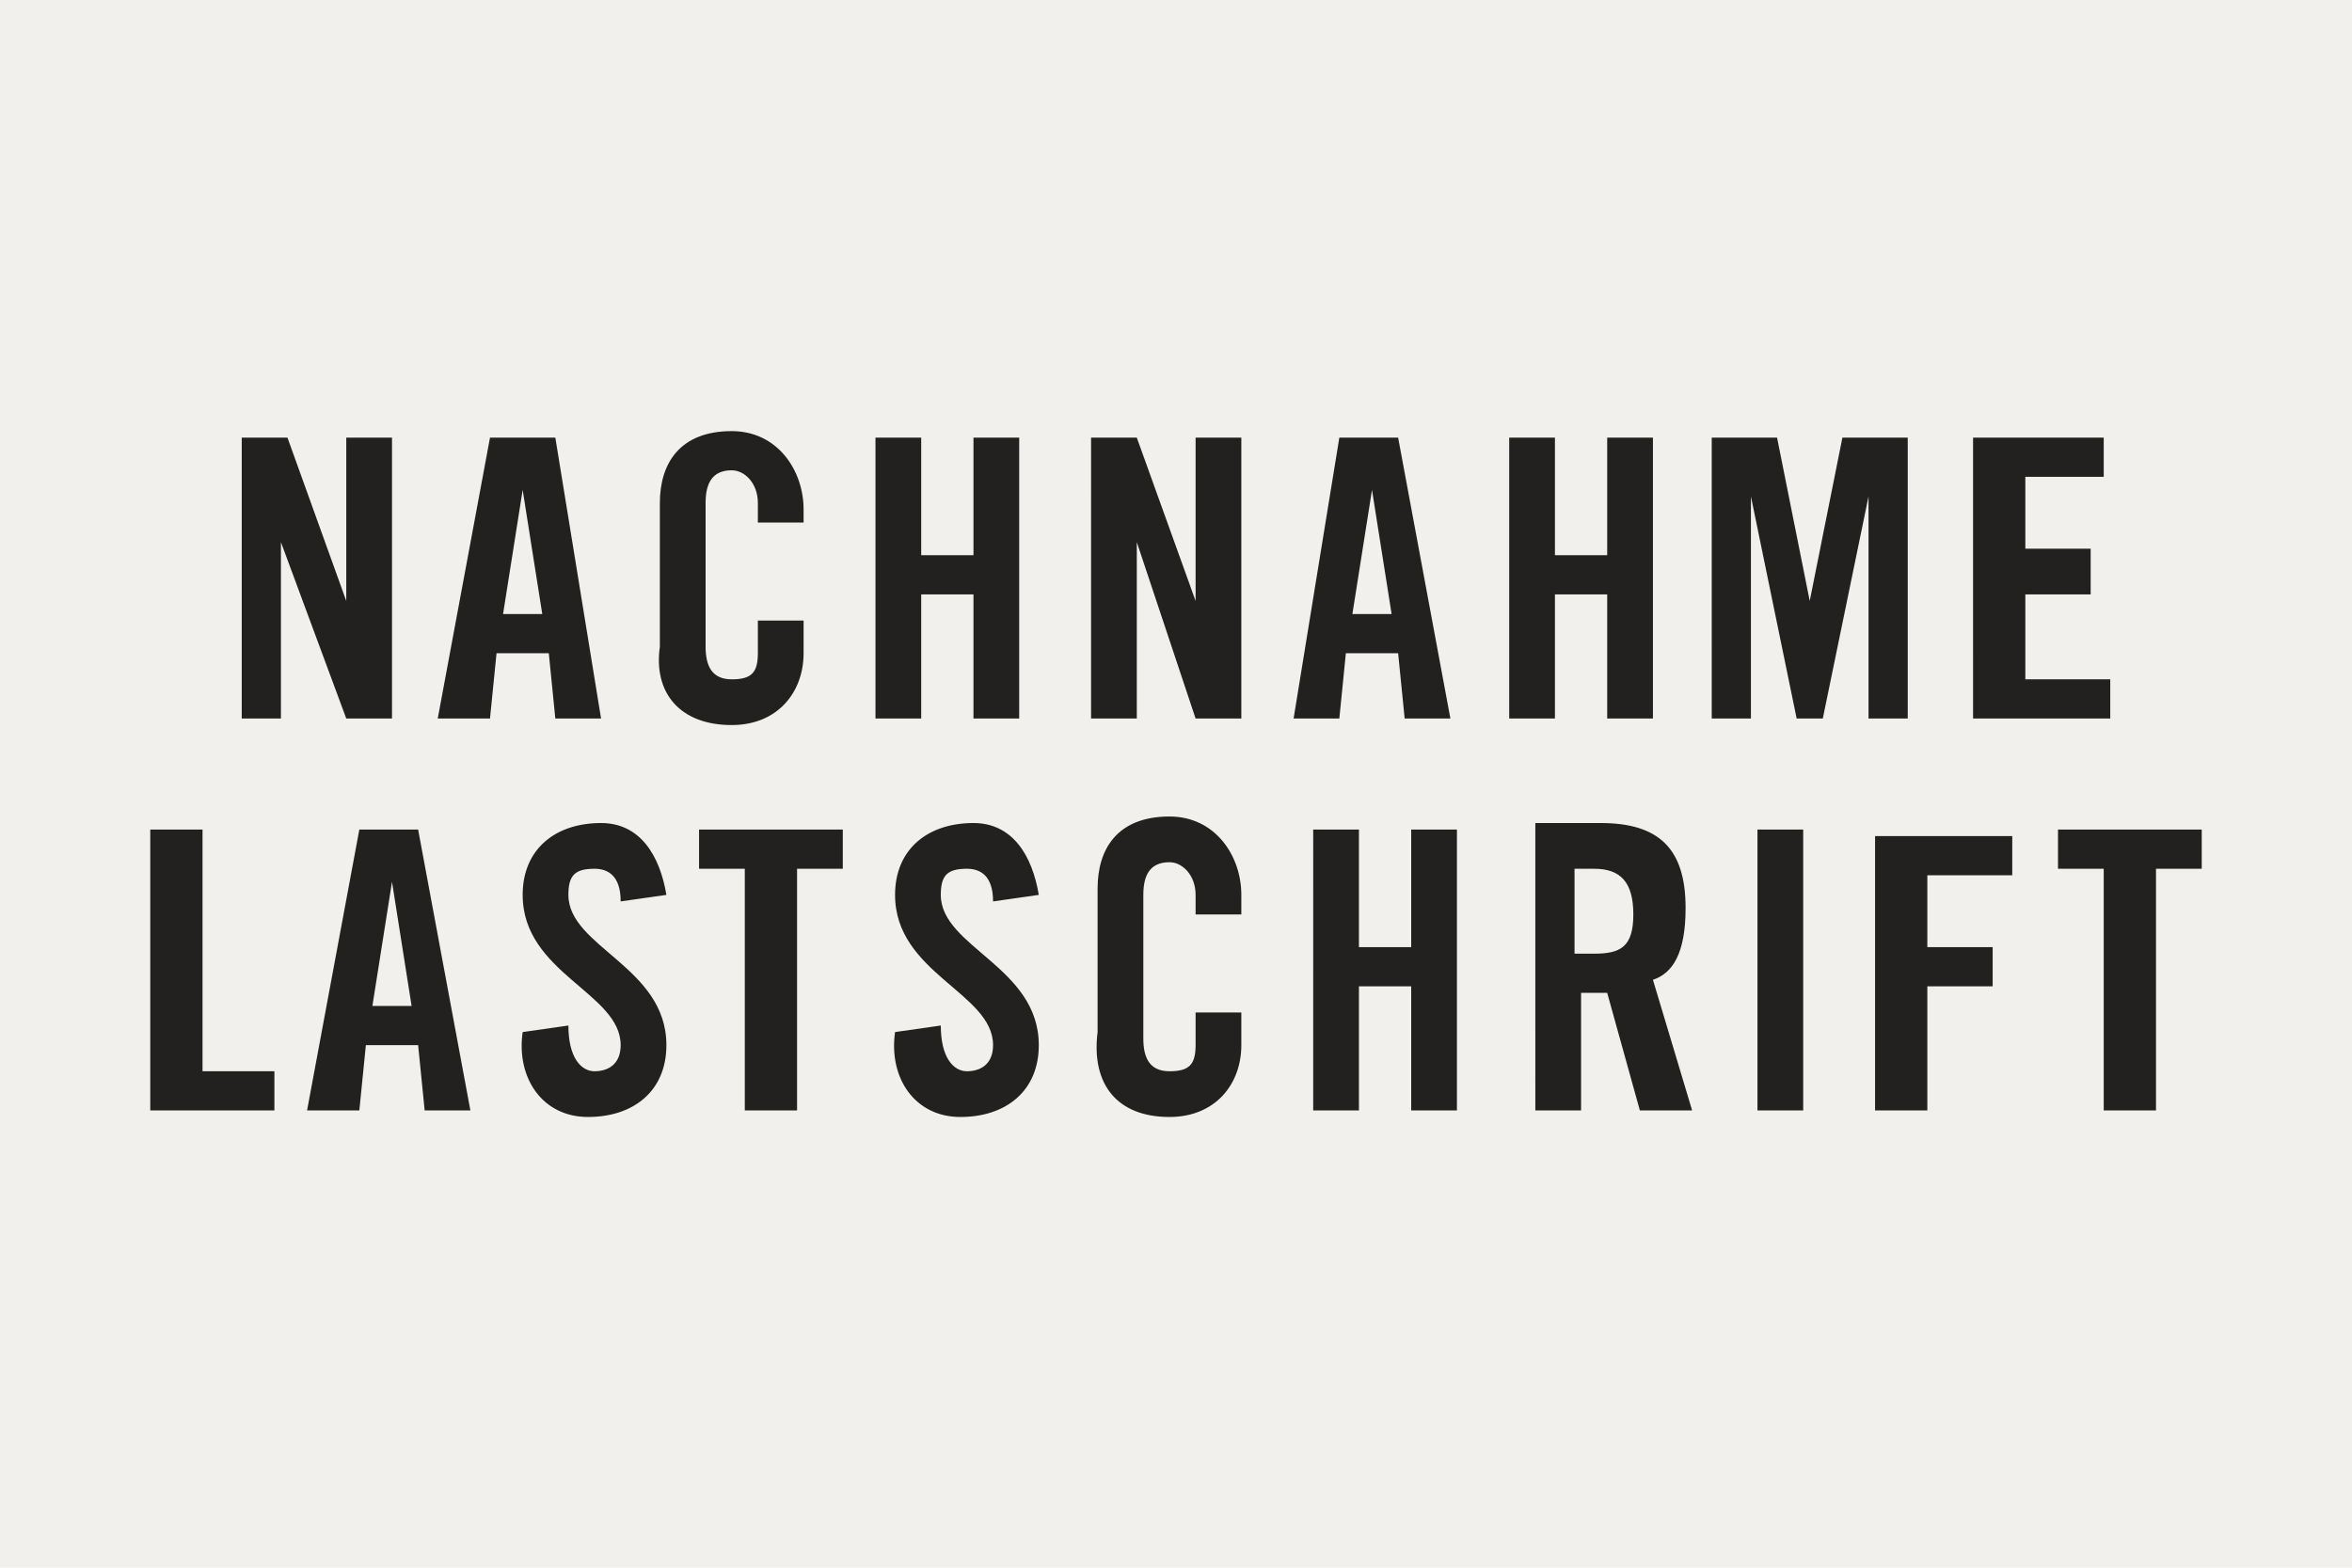 <?xml version="1.0" encoding="utf-8"?>
<!-- Generator: Adobe Illustrator 25.1.0, SVG Export Plug-In . SVG Version: 6.00 Build 0)  -->
<svg width="36px" height="24px" version="1.1" id="Ebene_1" xmlns="http://www.w3.org/2000/svg" xmlns:xlink="http://www.w3.org/1999/xlink" x="0px" y="0px"
	 viewBox="0 0 36 24" style="enable-background:new 0 0 36 24;" xml:space="preserve">
<style type="text/css">
	.st0{fill:#F2F0EC;}
	.st1{fill:#232020;}
</style>
<desc>Created with sketchtool.</desc>
<g id="Icons" transform="translate(-200, -388)">
	<g id="atoms-_x2F_-icon-24-_x2F_-payment-Nachname" transform="translate(200, 388)">
		<rect id="card_bg-copy-2" class="st0" width="36" height="24"/>
		<path id="NACHNAMELASTSCHRIFT" class="st1" d="M4.3,11V8.3h0L5.3,11H6V6.7H5.3v2.5h0L4.4,6.7H3.7V11H4.3z M7.5,11l0.1-1h0.8l0.1,1
			h0.7L8.5,6.7H7.5L6.7,11H7.5z M8.3,9.4H7.7L8,7.5h0L8.3,9.4z M11.2,11.1c0.7,0,1.1-0.5,1.1-1.1V9.5h-0.7V10c0,0.3-0.1,0.4-0.4,0.4
			c-0.3,0-0.4-0.2-0.4-0.5V7.7c0-0.3,0.1-0.5,0.4-0.5c0.2,0,0.4,0.2,0.4,0.5v0.3h0.7V7.8c0-0.6-0.4-1.2-1.1-1.2
			c-0.8,0-1.1,0.5-1.1,1.1v2.2C10,10.6,10.4,11.1,11.2,11.1z M14.1,11V9.1h0.8V11h0.7V6.7h-0.7v1.8h-0.8V6.7h-0.7V11H14.1z M23.8,11
			V9.1h0.8V11h0.7V6.7h-0.7v1.8h-0.8V6.7h-0.7V11H23.8z M17.4,11V8.3h0l0.9,2.7H19V6.7h-0.7v2.5h0l-0.9-2.5h-0.7V11H17.4z M20.5,11
			l0.1-1h0.8l0.1,1h0.7l-0.8-4.3h-0.9L19.8,11H20.5z M21.3,9.4h-0.6L21,7.5h0L21.3,9.4z M26.8,11V7.6h0l0.7,3.4h0.4l0.7-3.4h0V11
			h0.6V6.7h-1l-0.5,2.5h0l-0.5-2.5h-1V11H26.8z M32.3,11v-0.6H31V9.1h1V8.4h-1V7.3h1.2V6.7h-2V11H32.3z M4.2,17v-0.6H3.1v-3.7H2.3
			V17H4.2z M5.5,17l0.1-1h0.8l0.1,1h0.7l-0.8-4.3H5.5L4.7,17H5.5z M6.3,15.4H5.7L6,13.5h0L6.3,15.4z M9,17.1c0.7,0,1.2-0.4,1.2-1.1
			c0-1.2-1.5-1.5-1.5-2.3c0-0.3,0.1-0.4,0.4-0.4c0.2,0,0.4,0.1,0.4,0.5l0.7-0.1c-0.1-0.6-0.4-1.1-1-1.1c-0.7,0-1.2,0.4-1.2,1.1
			c0,1.2,1.5,1.5,1.5,2.3c0,0.3-0.2,0.4-0.4,0.4c-0.2,0-0.4-0.2-0.4-0.7l-0.7,0.1C7.9,16.5,8.3,17.1,9,17.1z M12.2,17v-3.7h0.7v-0.6
			h-2.2v0.6h0.7V17H12.2z M14.7,17.1c0.7,0,1.2-0.4,1.2-1.1c0-1.2-1.5-1.5-1.5-2.3c0-0.3,0.1-0.4,0.4-0.4c0.2,0,0.4,0.1,0.4,0.5
			l0.7-0.1c-0.1-0.6-0.4-1.1-1-1.1c-0.7,0-1.2,0.4-1.2,1.1c0,1.2,1.5,1.5,1.5,2.3c0,0.3-0.2,0.4-0.4,0.4c-0.2,0-0.4-0.2-0.4-0.7
			l-0.7,0.1C13.6,16.5,14,17.1,14.7,17.1z M17.9,17.1c0.7,0,1.1-0.5,1.1-1.1v-0.5h-0.7V16c0,0.3-0.1,0.4-0.4,0.4
			c-0.3,0-0.4-0.2-0.4-0.5v-2.2c0-0.3,0.1-0.5,0.4-0.5c0.2,0,0.4,0.2,0.4,0.5v0.3H19v-0.3c0-0.6-0.4-1.2-1.1-1.2
			c-0.8,0-1.1,0.5-1.1,1.1v2.2C16.7,16.6,17.1,17.1,17.9,17.1z M20.8,17v-1.9h0.8V17h0.7v-4.3h-0.7v1.8h-0.8v-1.8h-0.7V17H20.8z
			 M24.2,17v-1.8c0.1,0,0.3,0,0.4,0l0.5,1.8h0.8l-0.6-2c0.3-0.1,0.5-0.4,0.5-1.1c0-0.9-0.4-1.3-1.3-1.3h-1V17H24.2z M24.4,14.6h-0.3
			v-1.3h0.3c0.4,0,0.6,0.2,0.6,0.7S24.8,14.6,24.4,14.6z M27.6,17v-4.3h-0.7V17H27.6z M29.5,17v-1.9h1v-0.6h-1v-1.1h1.3v-0.6h-2.1
			V17H29.5z M33,17v-3.7h0.7v-0.6h-2.2v0.6h0.7V17H33z"/>
	</g>
</g>
</svg>
